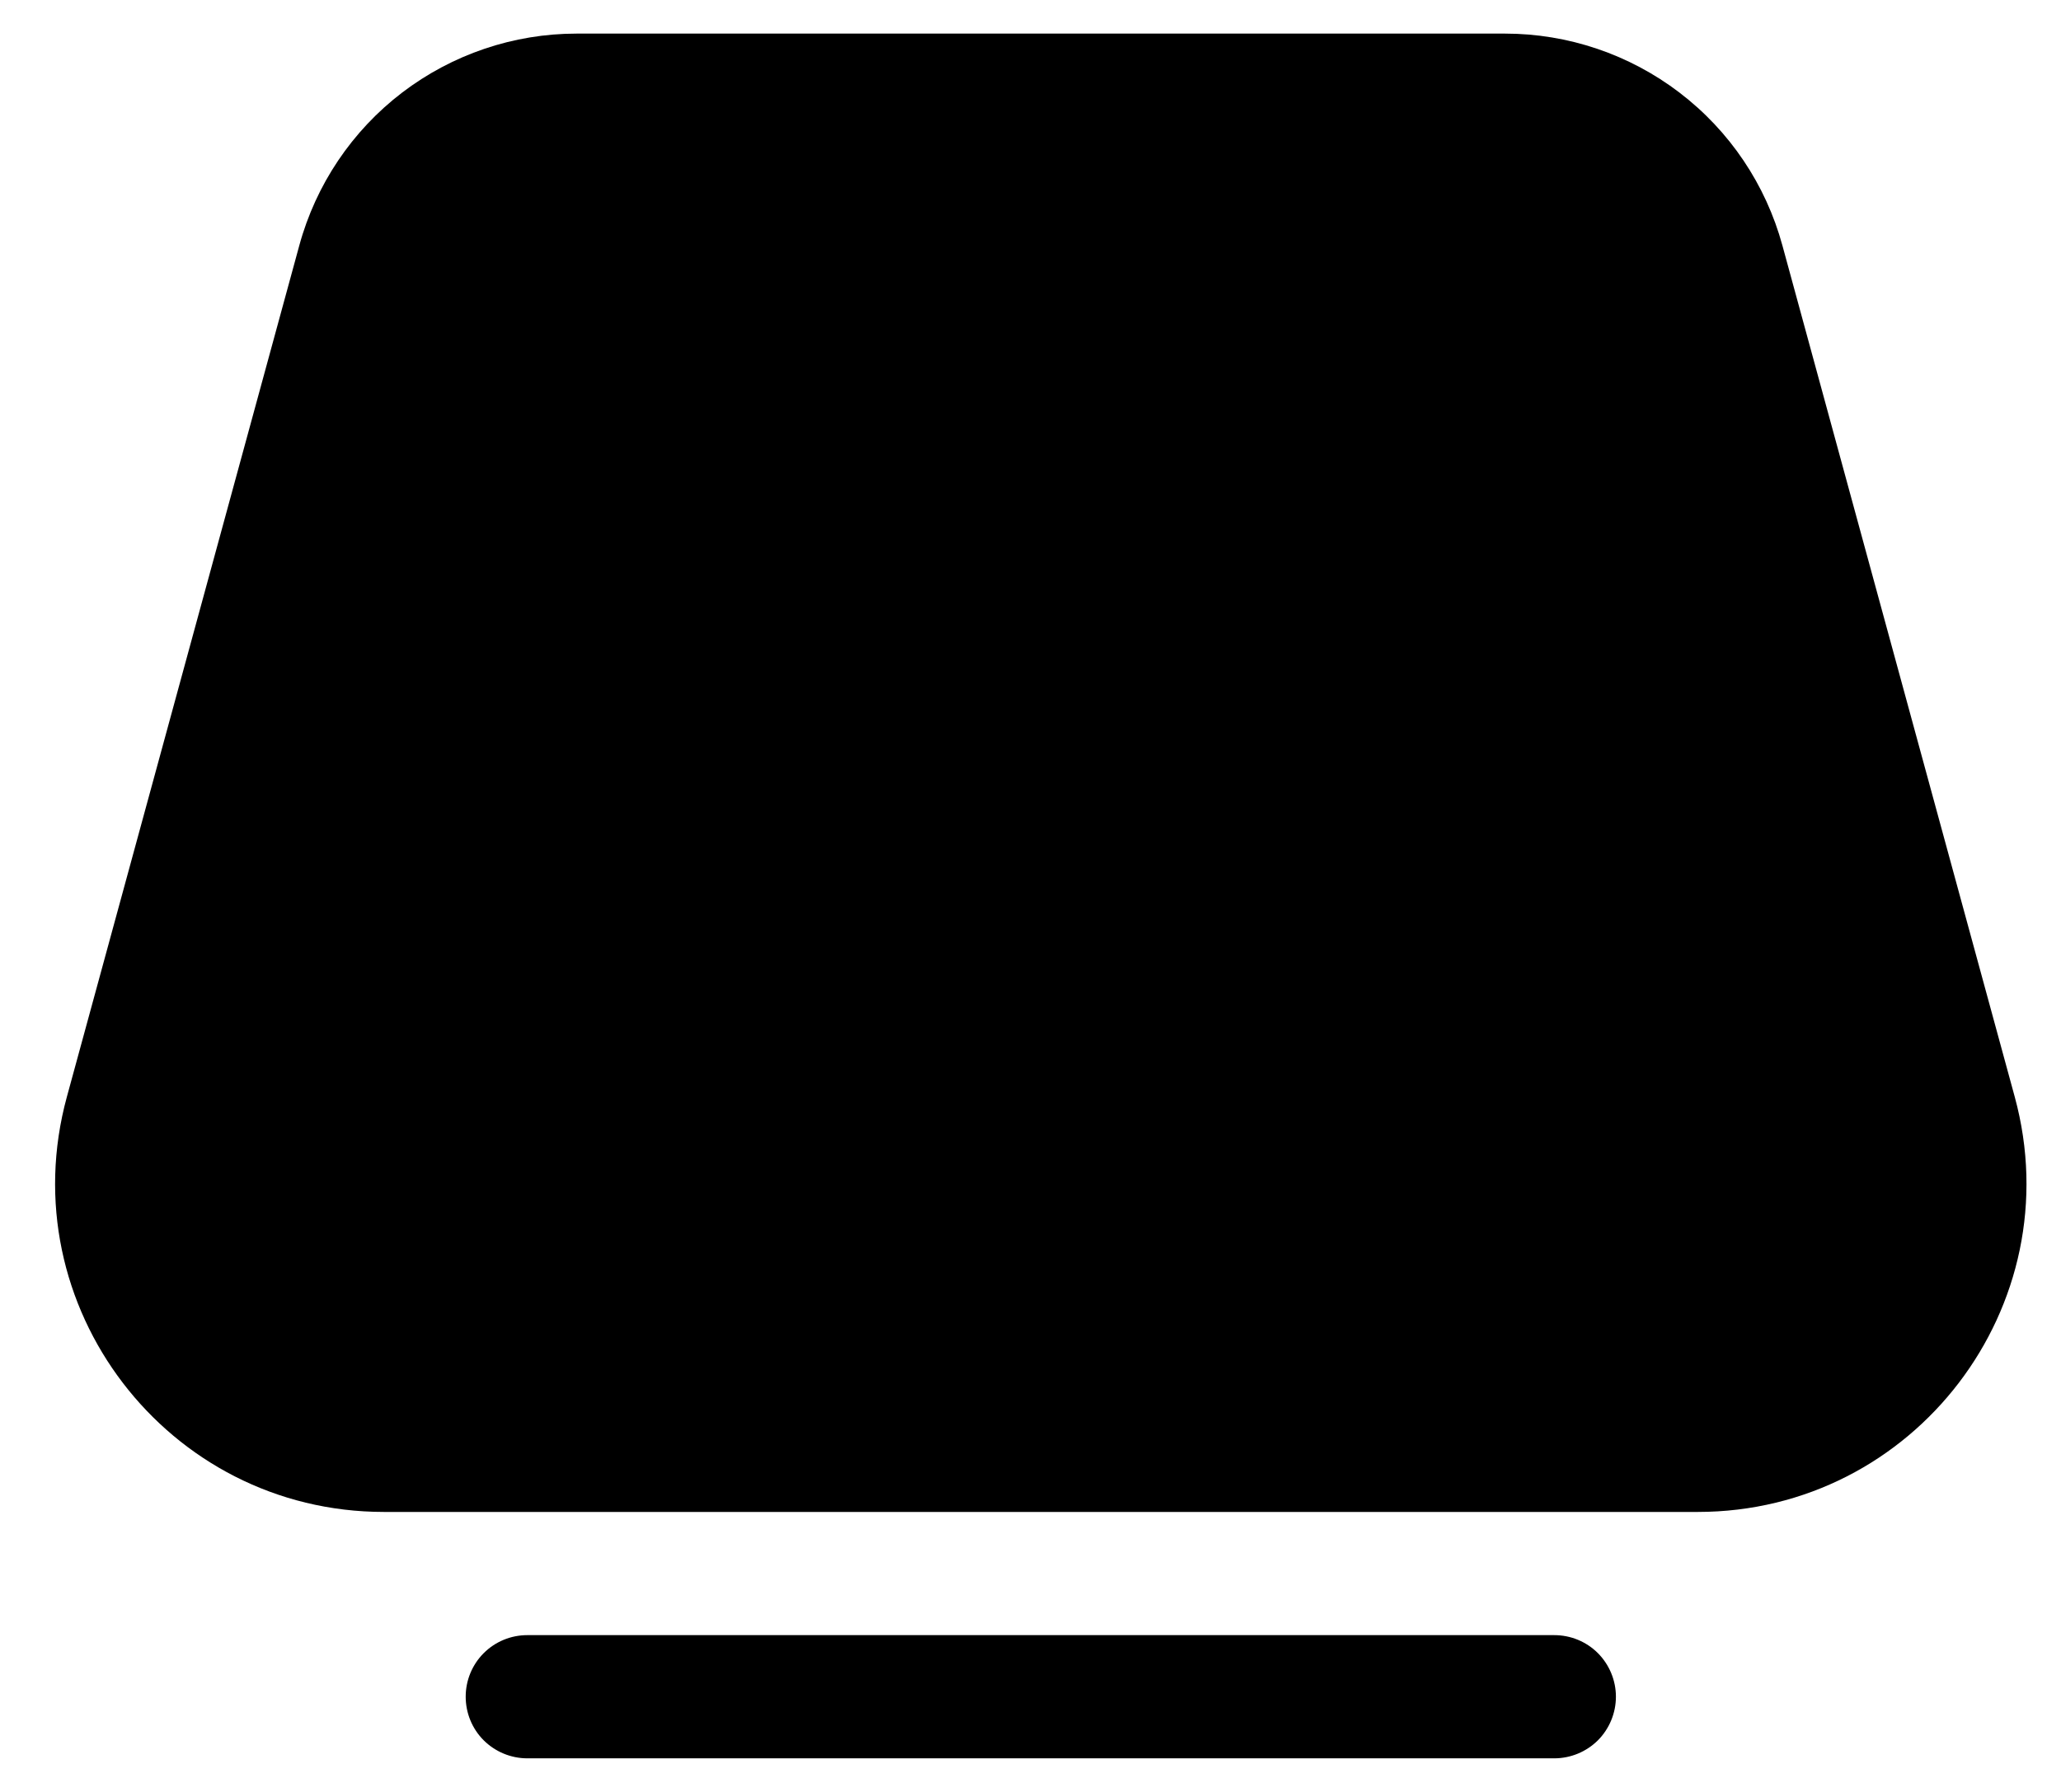 <svg width="23" height="20" viewBox="0 0 23 20" fill="currentColor" xmlns="http://www.w3.org/2000/svg">
<path d="M3.34 2.74C3.525 2.061 3.928 1.461 4.487 1.034C5.047 0.607 5.731 0.375 6.435 0.375H16.795C17.499 0.375 18.184 0.607 18.743 1.034C19.303 1.461 19.706 2.061 19.891 2.74L22.484 12.243C23.119 14.576 21.364 16.875 18.946 16.875H4.285C1.867 16.875 0.11 14.576 0.746 12.243L3.34 2.74ZM5.884 18.25C5.702 18.25 5.527 18.322 5.398 18.451C5.269 18.58 5.197 18.755 5.197 18.937C5.197 19.12 5.269 19.295 5.398 19.424C5.527 19.552 5.702 19.625 5.884 19.625H17.345C17.528 19.625 17.703 19.552 17.832 19.424C17.96 19.295 18.033 19.12 18.033 18.937C18.033 18.755 17.96 18.58 17.832 18.451C17.703 18.322 17.528 18.25 17.345 18.25H5.884Z"/>
</svg>
